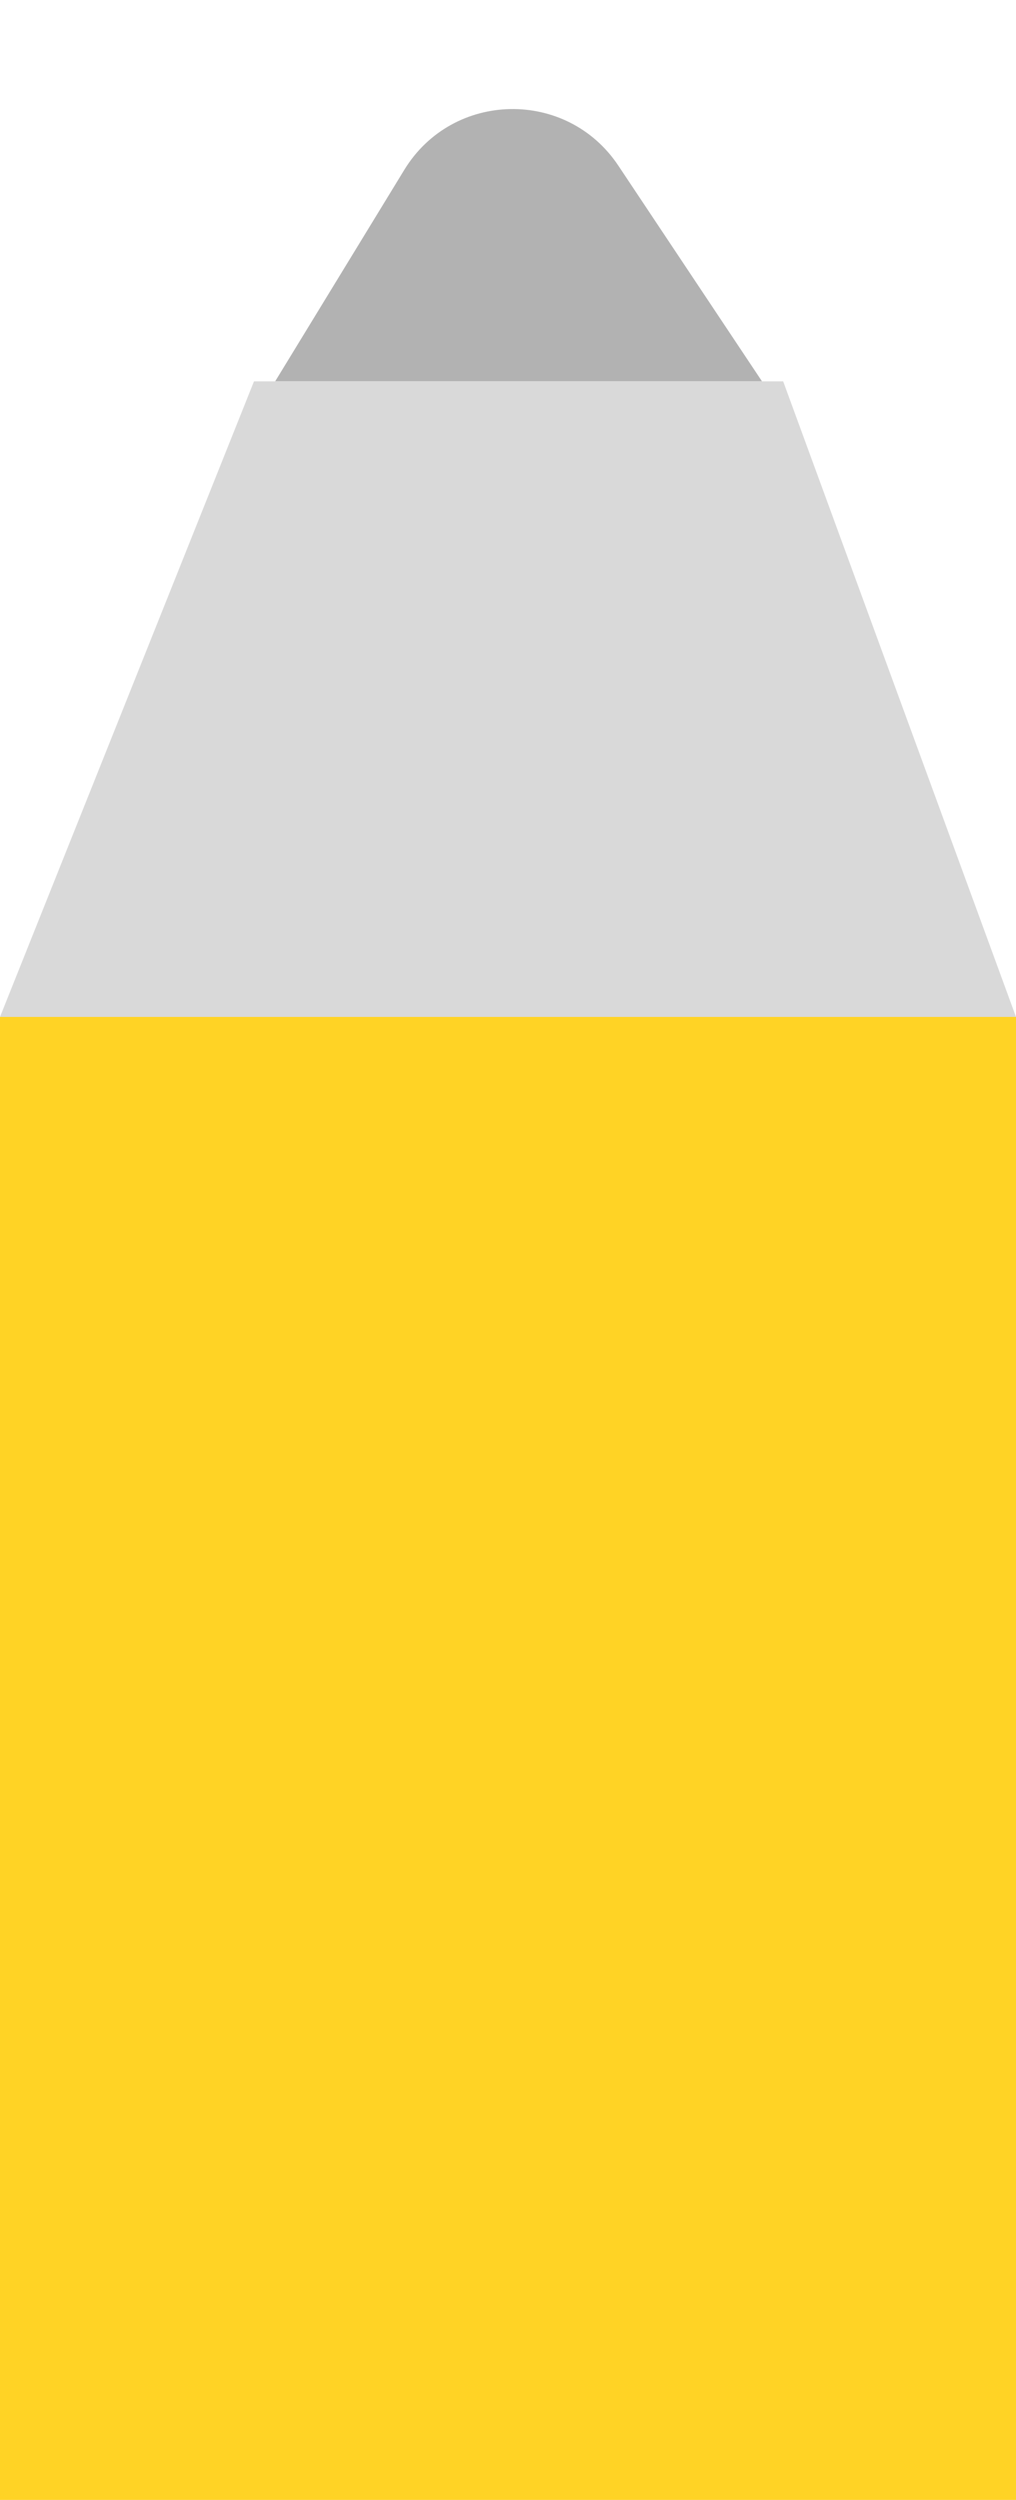 <svg width="24" height="59" viewBox="0 0 24 59" fill="none" xmlns="http://www.w3.org/2000/svg">
<path d="M9.55 4.009L6.5 9H18L14.606 3.909C13.39 2.086 10.693 2.139 9.55 4.009Z" fill="#B2B2B2"/>
<path d="M6 9L0 24L7.5 40H12.024H17.25L24 24L18.5 9H12H6Z" fill="#D9D9D9"/>
<rect y="24" width="24" height="35" fill="#FFD325"/>
</svg>
